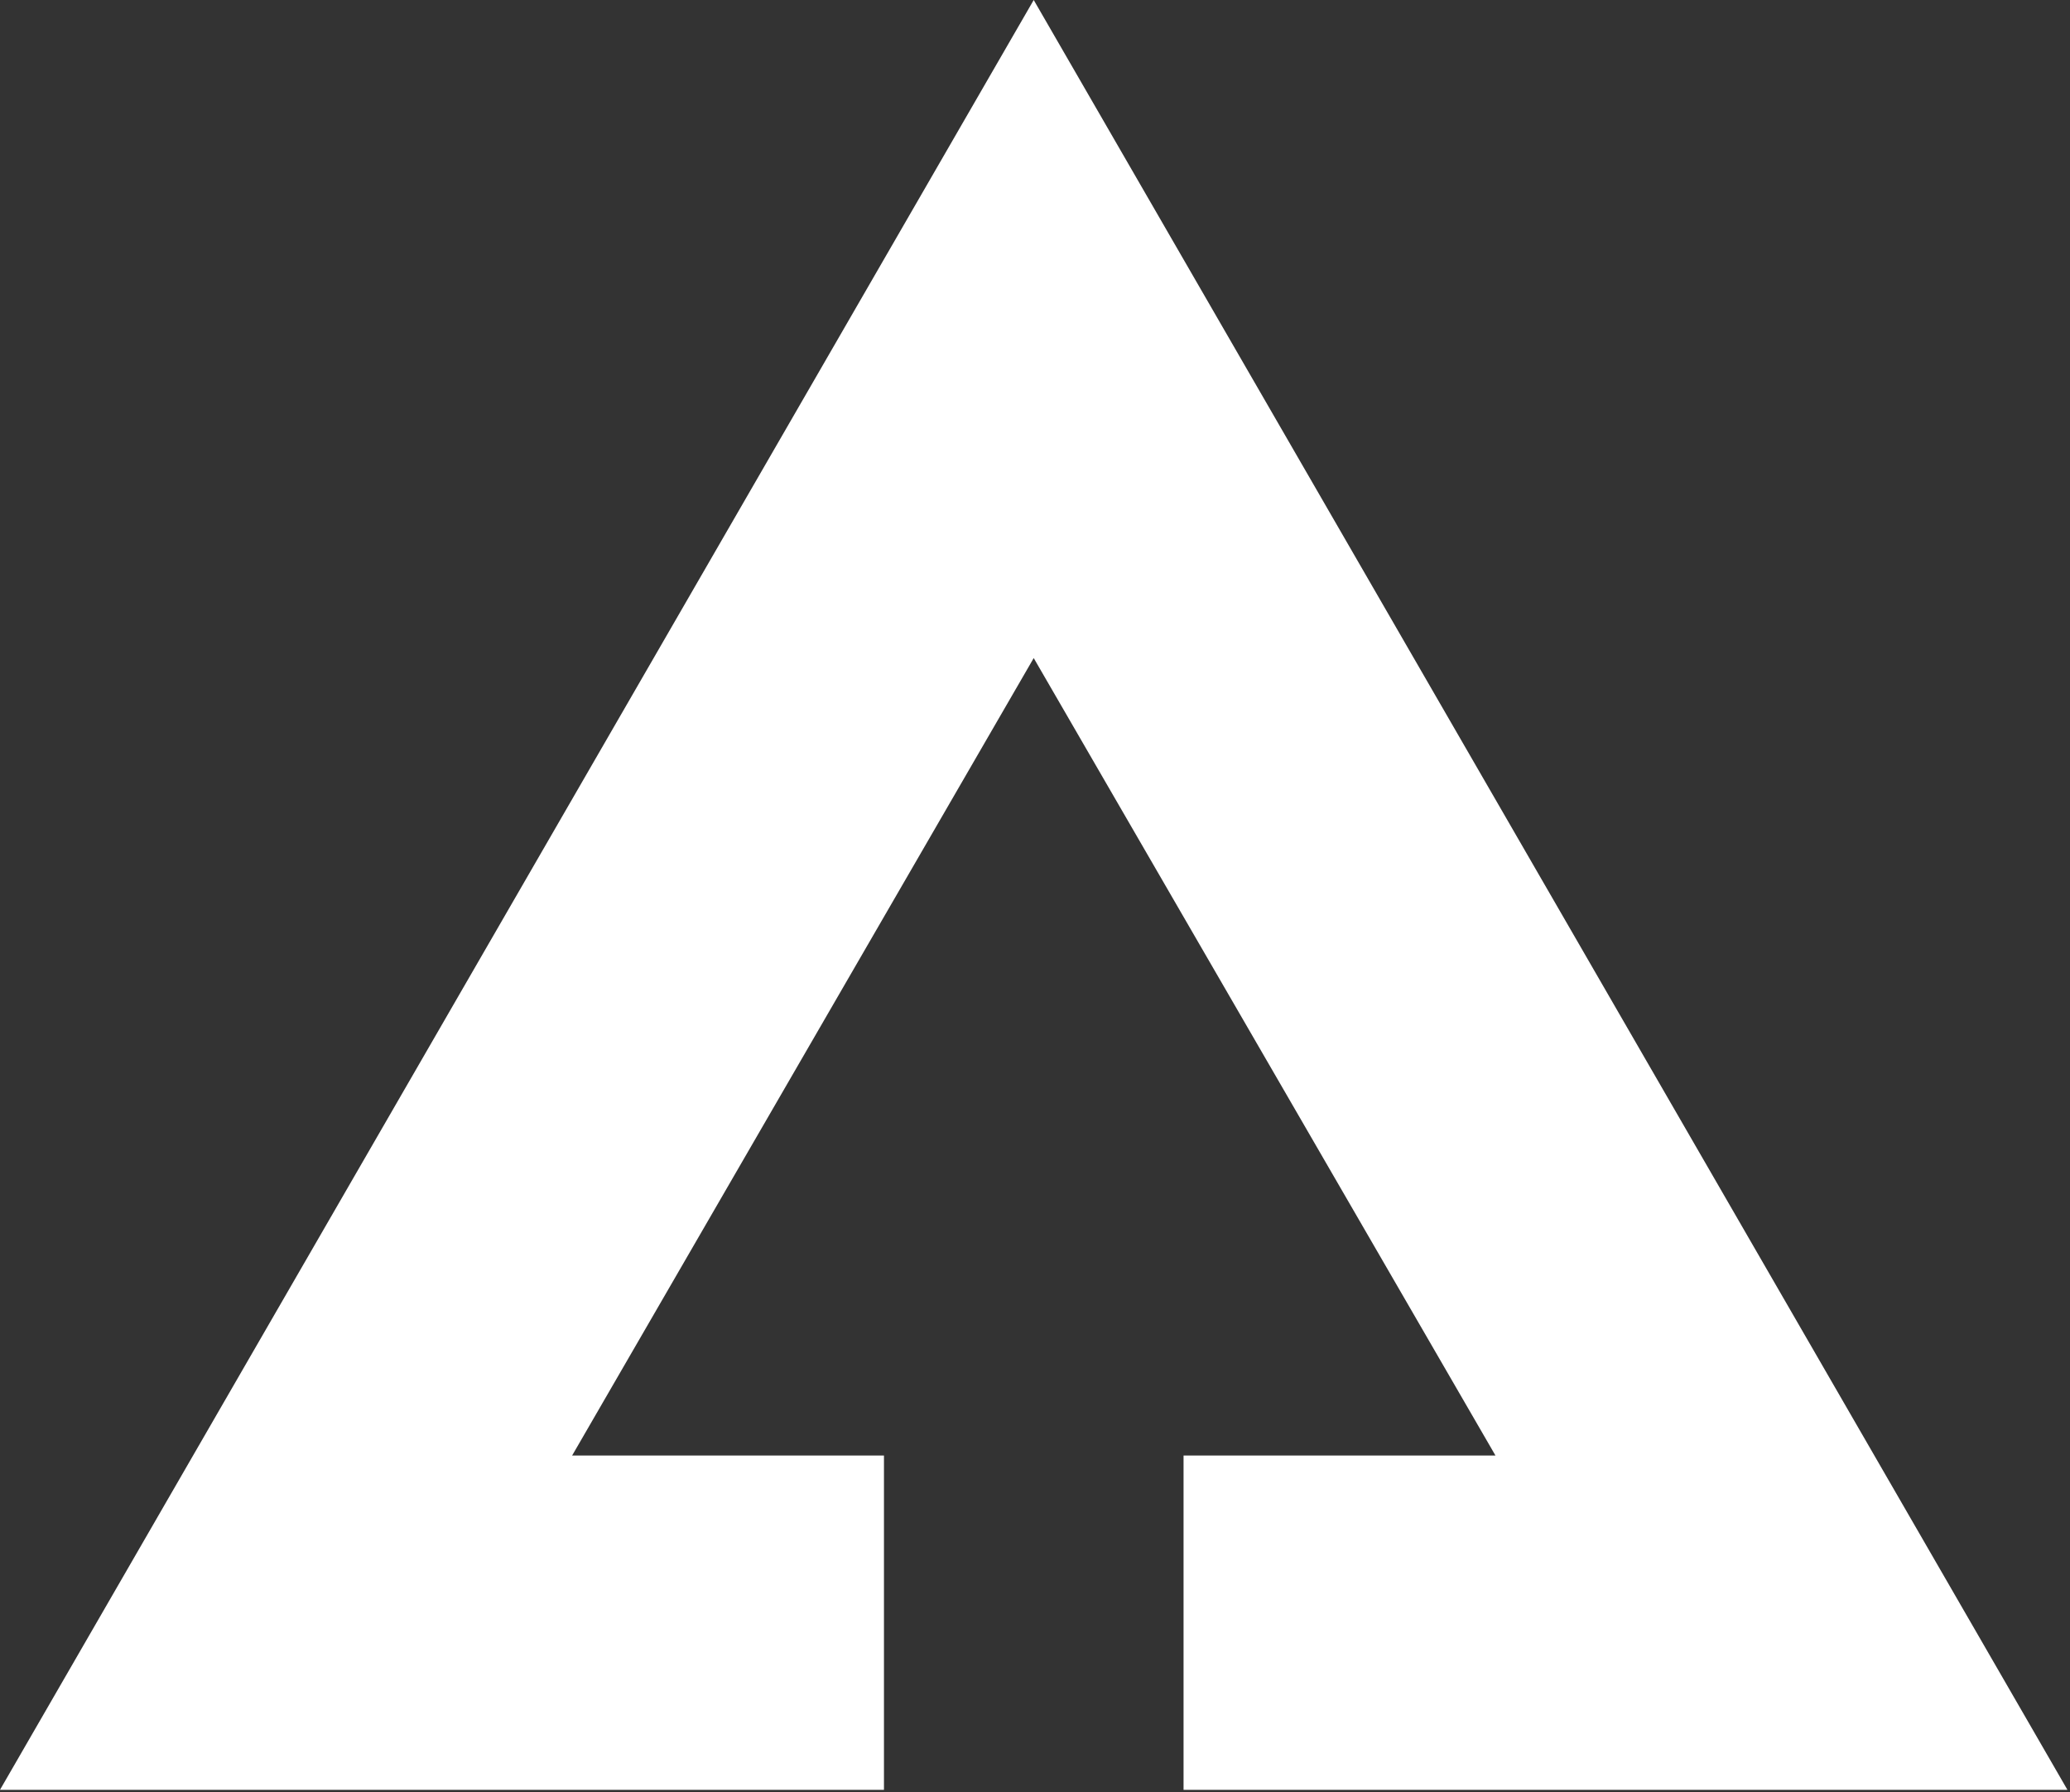 <svg width="499" height="432" viewBox="0 0 499 432" fill="none" xmlns="http://www.w3.org/2000/svg">
<rect x="0" y="0" width="499" height="432" fill="#333333" stroke="none"/>
<path fill-rule="evenodd" clip-rule="evenodd" d="M213.09 350.83H137.92L249.19 158.62L360.5 350.83H285.31V431.41H498.38L249.19 0L0 431.41H213.09V350.83Z" fill="white"/>
</svg>
